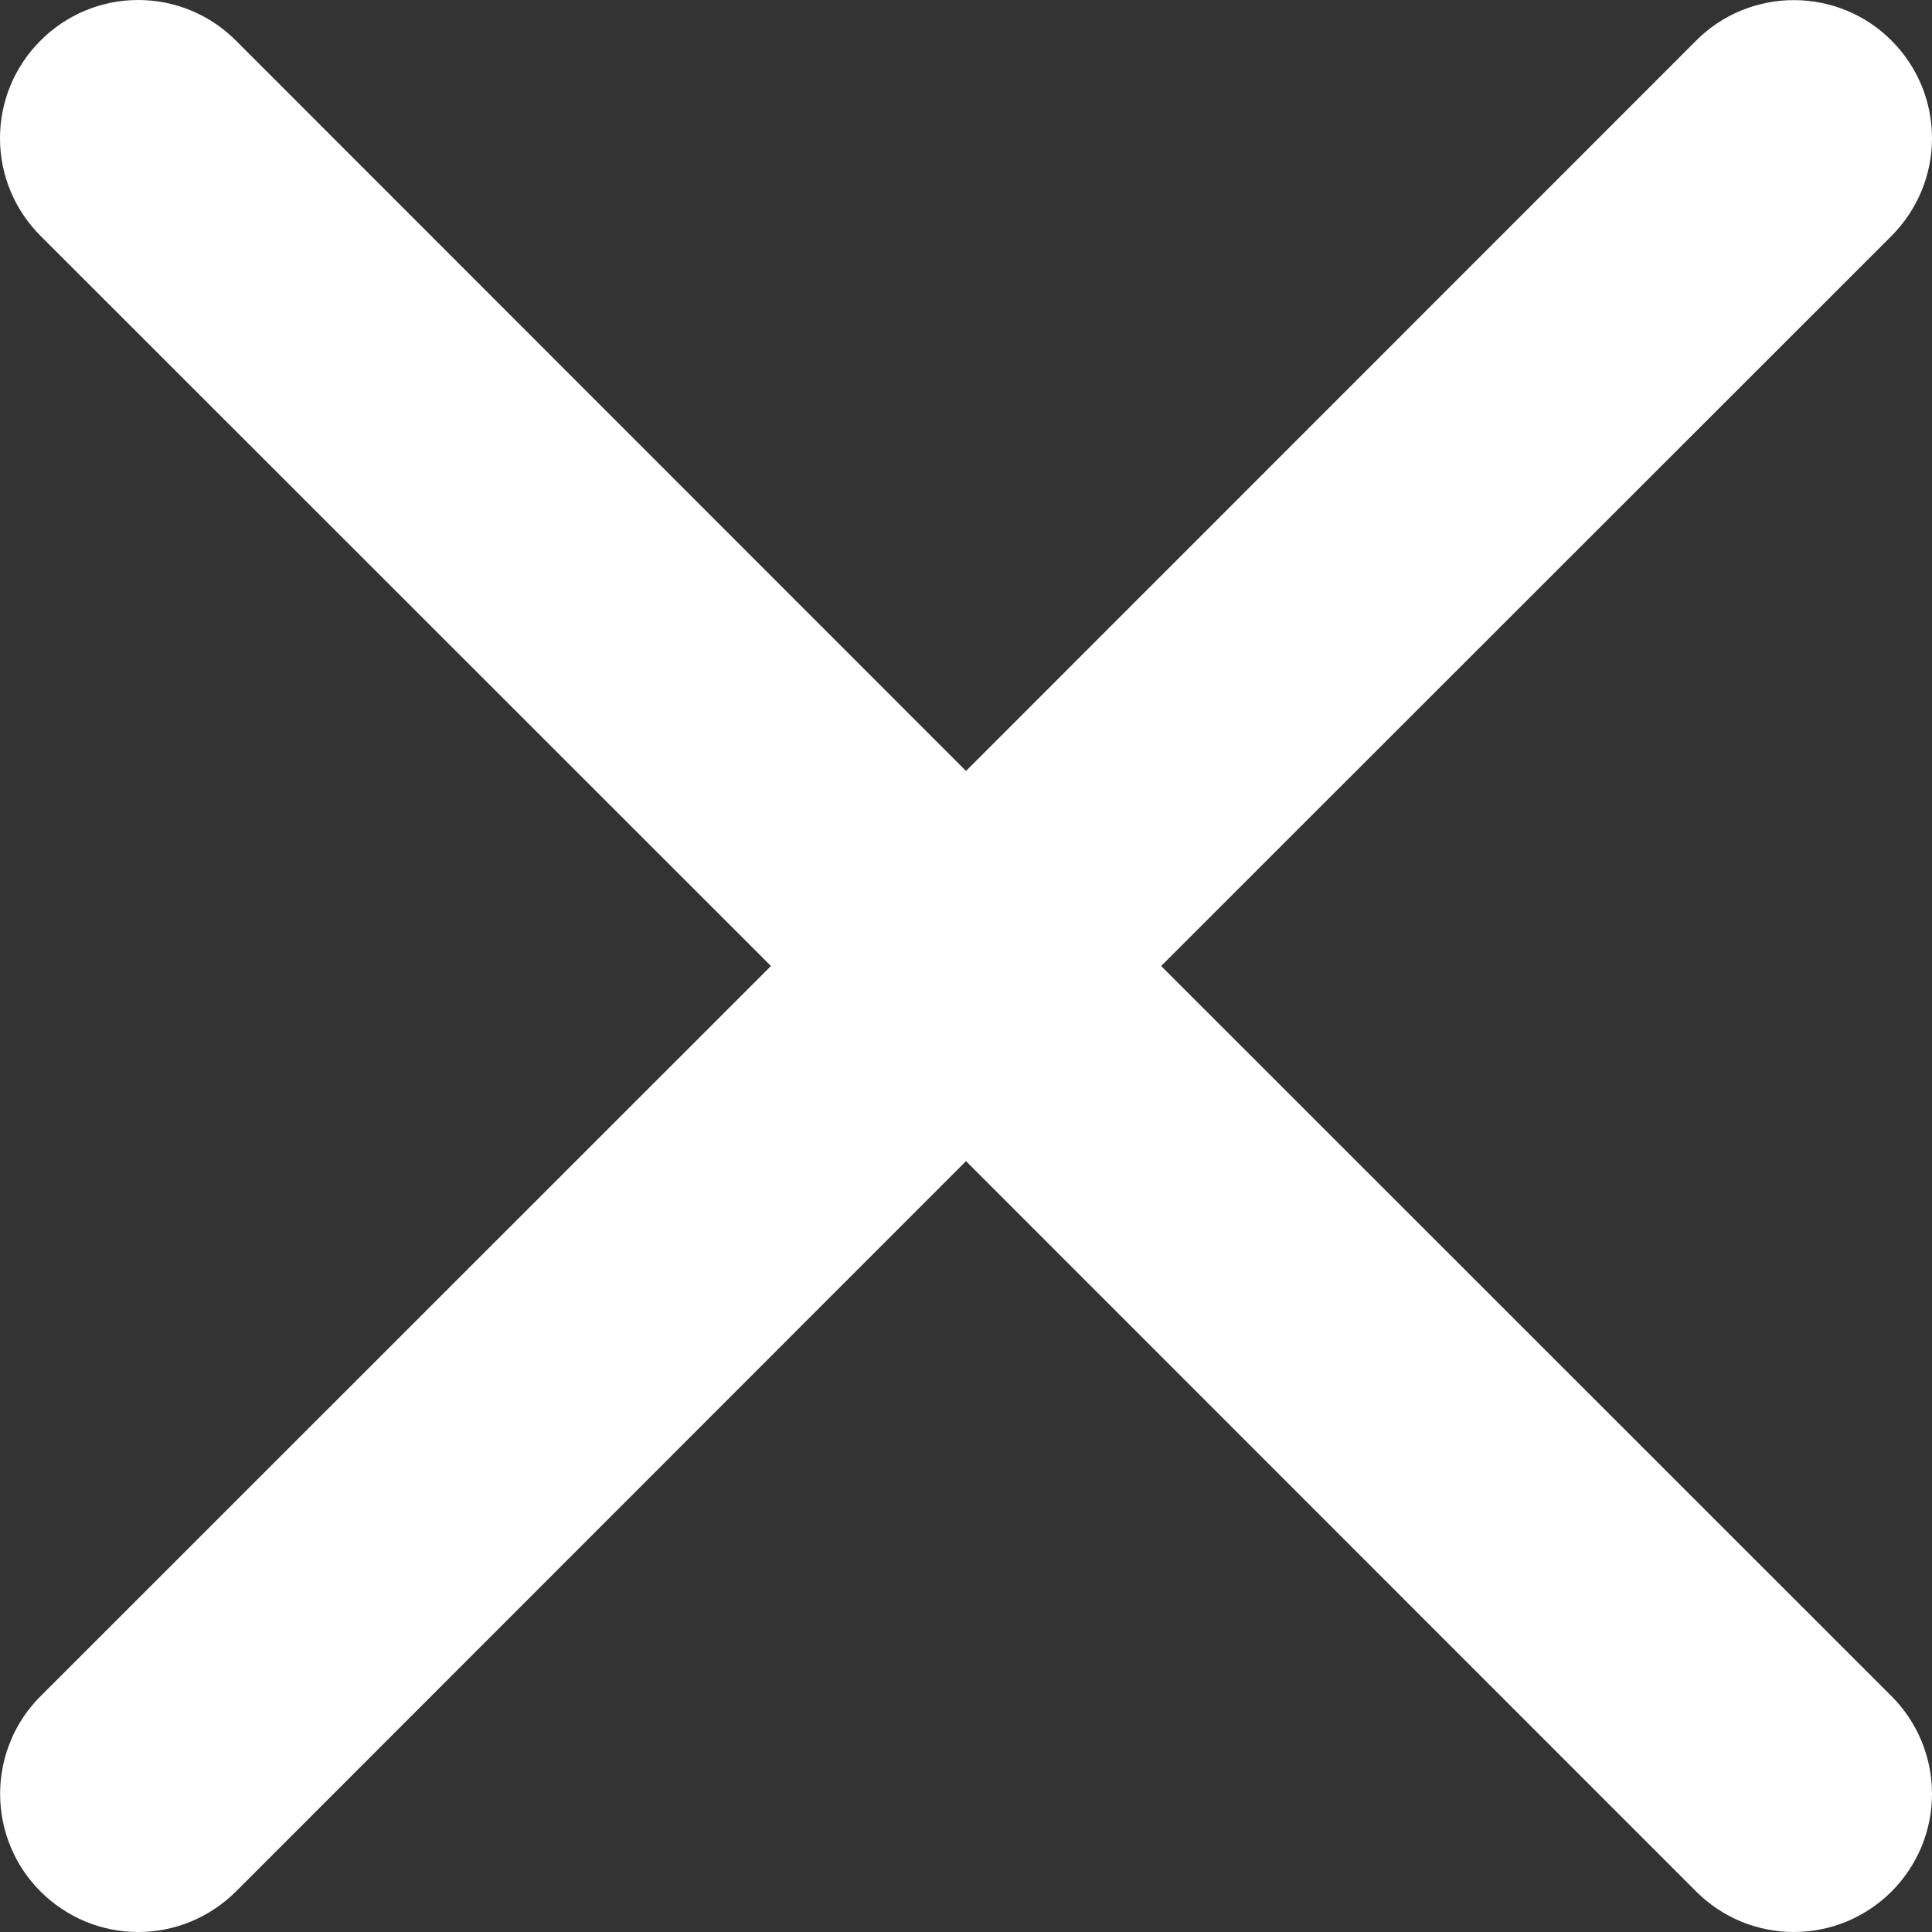 <svg width="18" height="18" viewBox="0 0 18 18" fill="none" xmlns="http://www.w3.org/2000/svg">
<rect x="0" y="0" width="18" height="18" fill="#333333" stroke="none"/>
<path d="M0.378 0.378C0.497 0.258 0.639 0.163 0.795 0.098C0.951 0.033 1.119 0 1.288 0C1.457 0 1.624 0.033 1.78 0.098C1.937 0.163 2.078 0.258 2.198 0.378L9 7.183L15.803 0.378C15.922 0.258 16.064 0.163 16.22 0.099C16.377 0.034 16.544 0.001 16.713 0.001C16.882 0.001 17.049 0.034 17.206 0.099C17.362 0.163 17.503 0.258 17.623 0.378C17.742 0.497 17.837 0.639 17.902 0.795C17.967 0.951 18 1.119 18 1.288C18 1.457 17.967 1.624 17.902 1.78C17.837 1.936 17.742 2.078 17.623 2.198L10.818 9L17.623 15.803C17.742 15.922 17.837 16.064 17.902 16.22C17.967 16.377 18 16.544 18 16.713C18 16.882 17.967 17.049 17.902 17.206C17.837 17.362 17.742 17.503 17.623 17.623C17.503 17.742 17.362 17.837 17.206 17.902C17.049 17.967 16.882 18 16.713 18C16.544 18 16.377 17.967 16.22 17.902C16.064 17.837 15.922 17.742 15.803 17.623L9 10.818L2.198 17.623C2.078 17.742 1.936 17.837 1.78 17.902C1.624 17.967 1.457 18 1.288 18C1.119 18 0.951 17.967 0.795 17.902C0.639 17.837 0.497 17.742 0.378 17.623C0.258 17.503 0.163 17.362 0.099 17.206C0.034 17.049 0.001 16.882 0.001 16.713C0.001 16.544 0.034 16.377 0.099 16.22C0.163 16.064 0.258 15.922 0.378 15.803L7.183 9L0.378 2.198C0.258 2.078 0.163 1.937 0.098 1.78C0.033 1.624 0 1.457 0 1.288C0 1.119 0.033 0.951 0.098 0.795C0.163 0.639 0.258 0.497 0.378 0.378Z" fill="white"/>
</svg>
